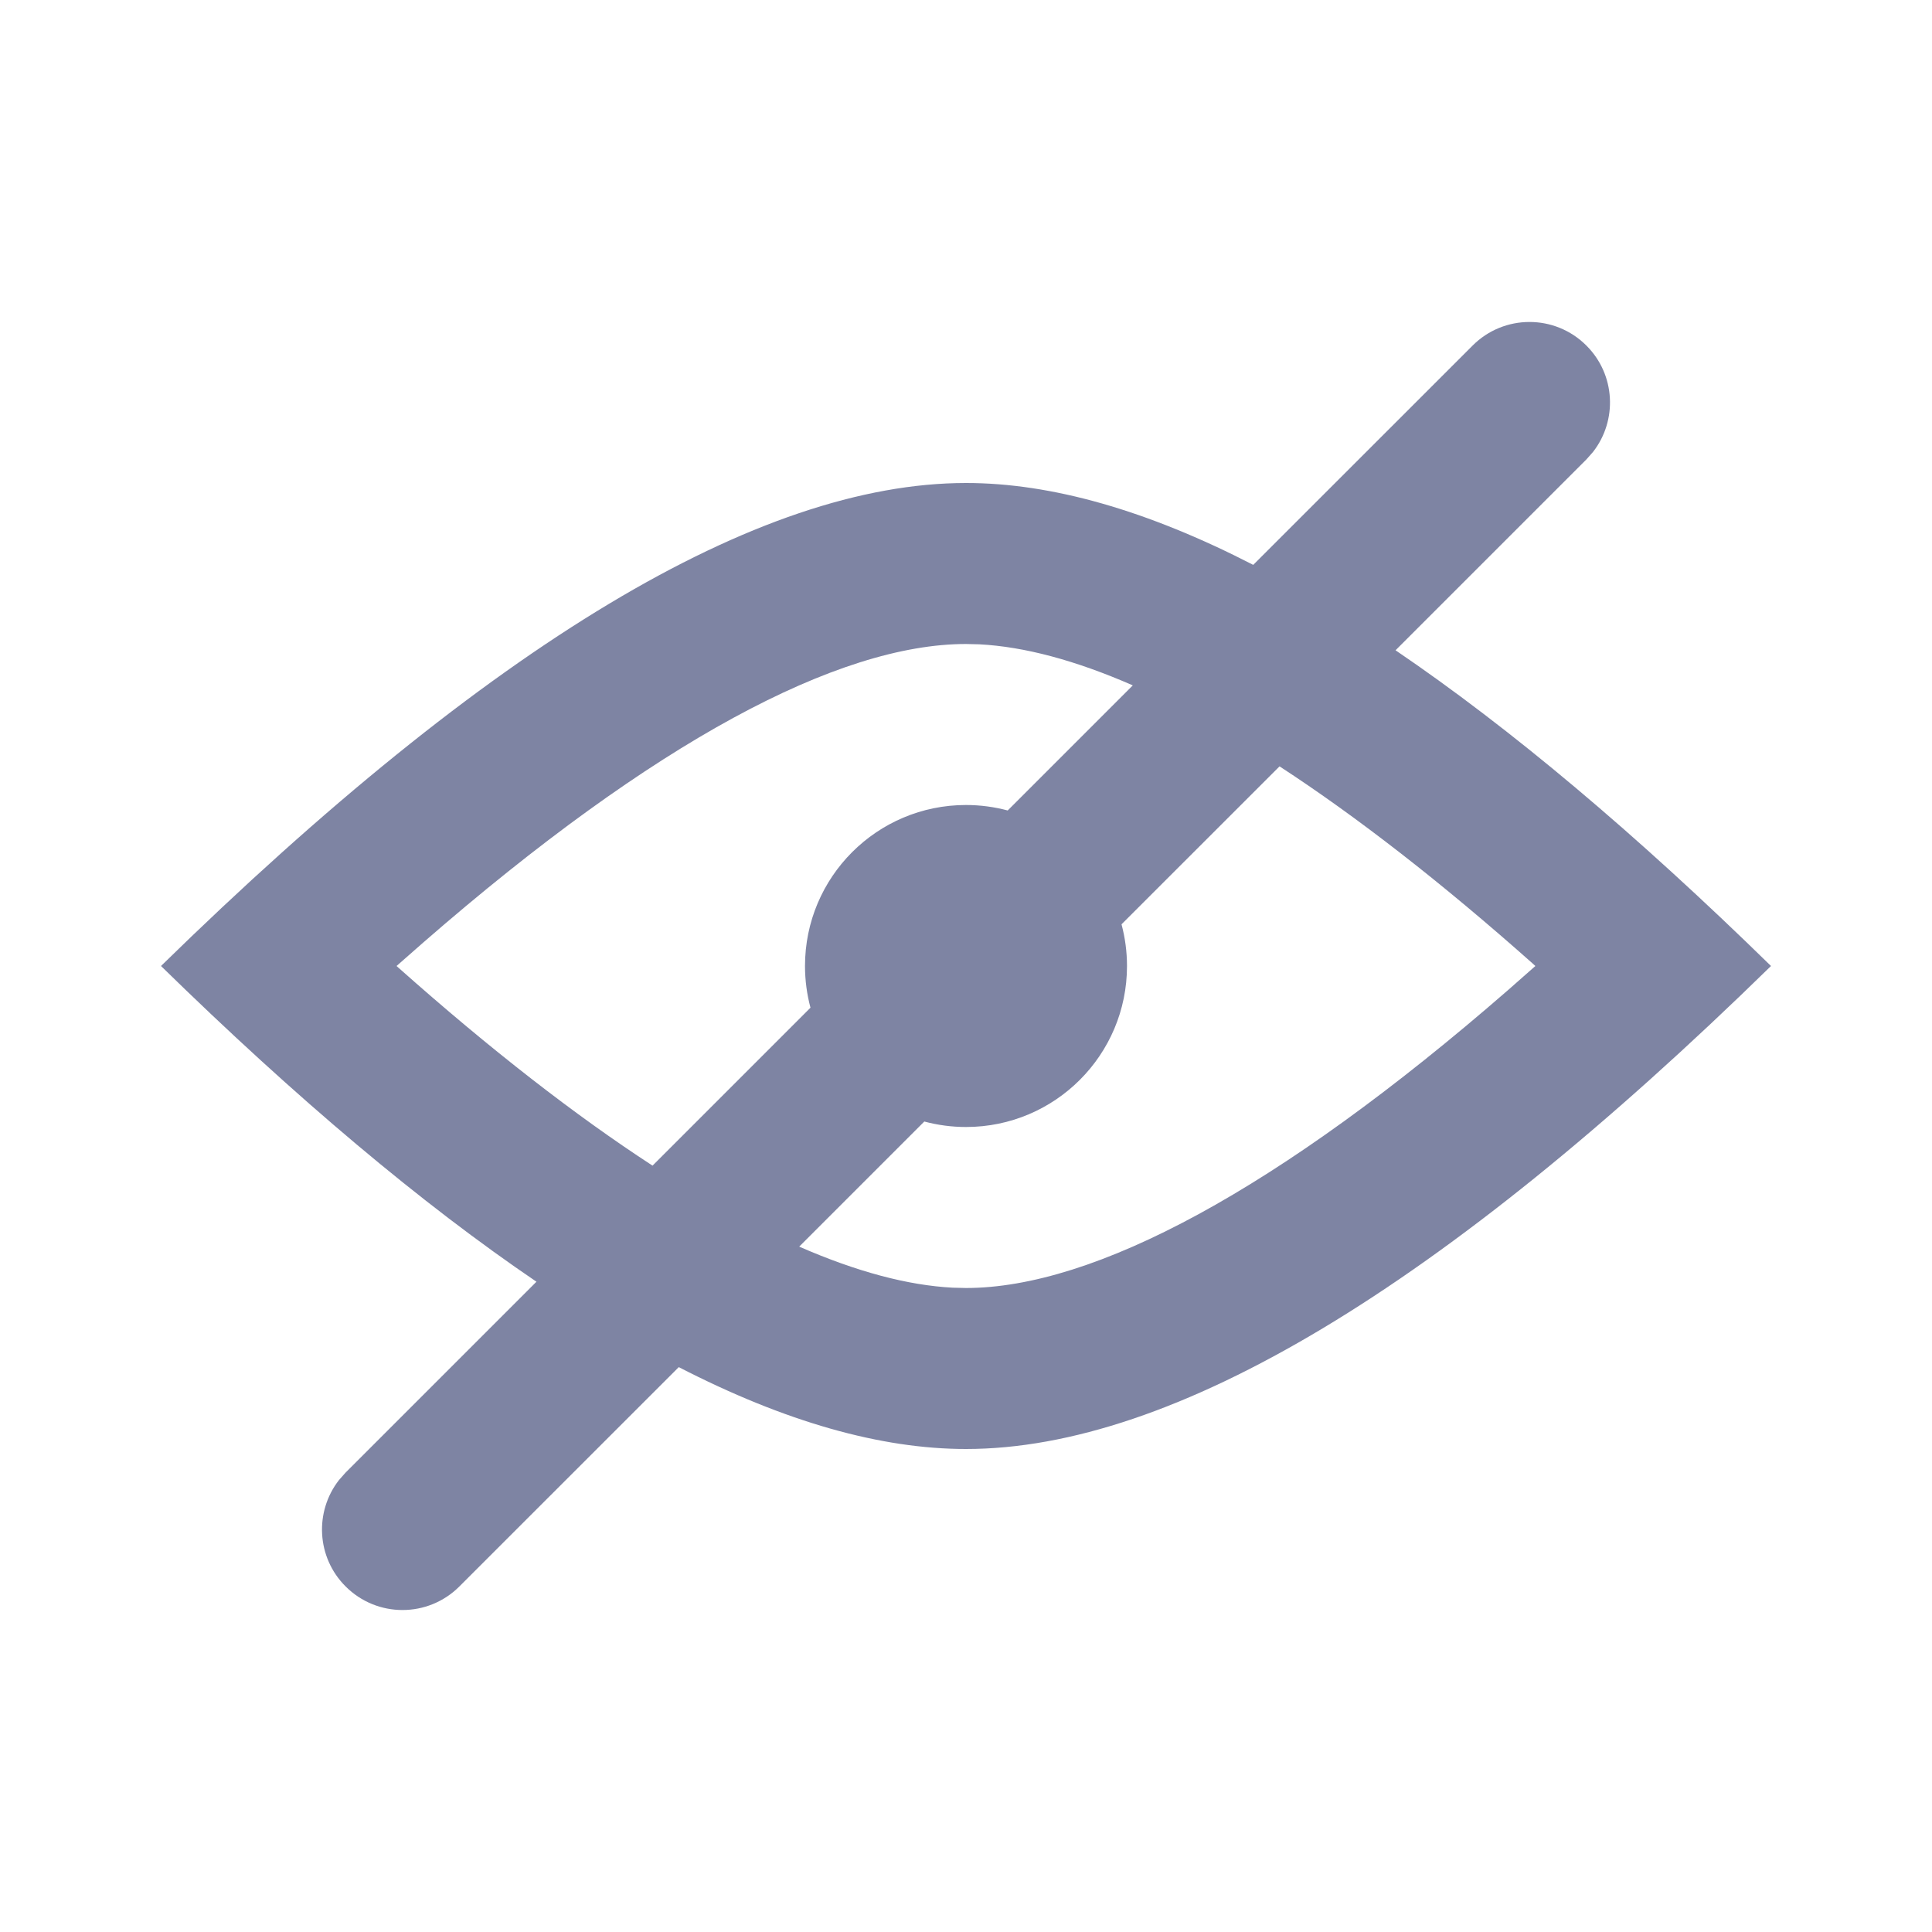 <svg width="24" height="24" viewBox="0 0 24 24" fill="none" xmlns="http://www.w3.org/2000/svg">
<path fill-rule="evenodd" clip-rule="evenodd" d="M19.707 4.293C19.317 3.902 18.683 3.902 18.293 4.293L15.568 7.017C14.251 6.339 13.061 6 12 6C9.423 6 6.089 8 2 12C3.683 13.646 5.237 14.953 6.664 15.922L4.293 18.293L4.21 18.387C3.905 18.779 3.932 19.347 4.293 19.707C4.683 20.098 5.317 20.098 5.707 19.707L8.432 16.983C9.749 17.661 10.939 18 12 18C14.577 18 17.911 16 22 12C20.317 10.354 18.763 9.047 17.336 8.078L19.707 5.707L19.79 5.613C20.095 5.221 20.068 4.653 19.707 4.293ZM14.072 8.514C13.359 8.202 12.722 8.033 12.166 8.004L12 8C10.416 8 8.129 9.209 5.264 11.703L4.926 12L4.954 12.025C6.096 13.04 7.149 13.857 8.106 14.48L10.068 12.518C10.024 12.353 10 12.179 10 12C10 10.895 10.895 10 12 10C12.179 10 12.353 10.024 12.518 10.068L14.072 8.514ZM13.932 11.482L15.895 9.52C16.851 10.143 17.904 10.96 19.046 11.975L19.073 12L18.736 12.297C15.871 14.791 13.584 16 12 16L11.834 15.996C11.278 15.967 10.641 15.798 9.928 15.486L11.482 13.932C11.647 13.976 11.821 14 12 14C13.105 14 14 13.105 14 12C14 11.821 13.976 11.647 13.932 11.482Z" fill="#7E84A3"/>
</svg>
